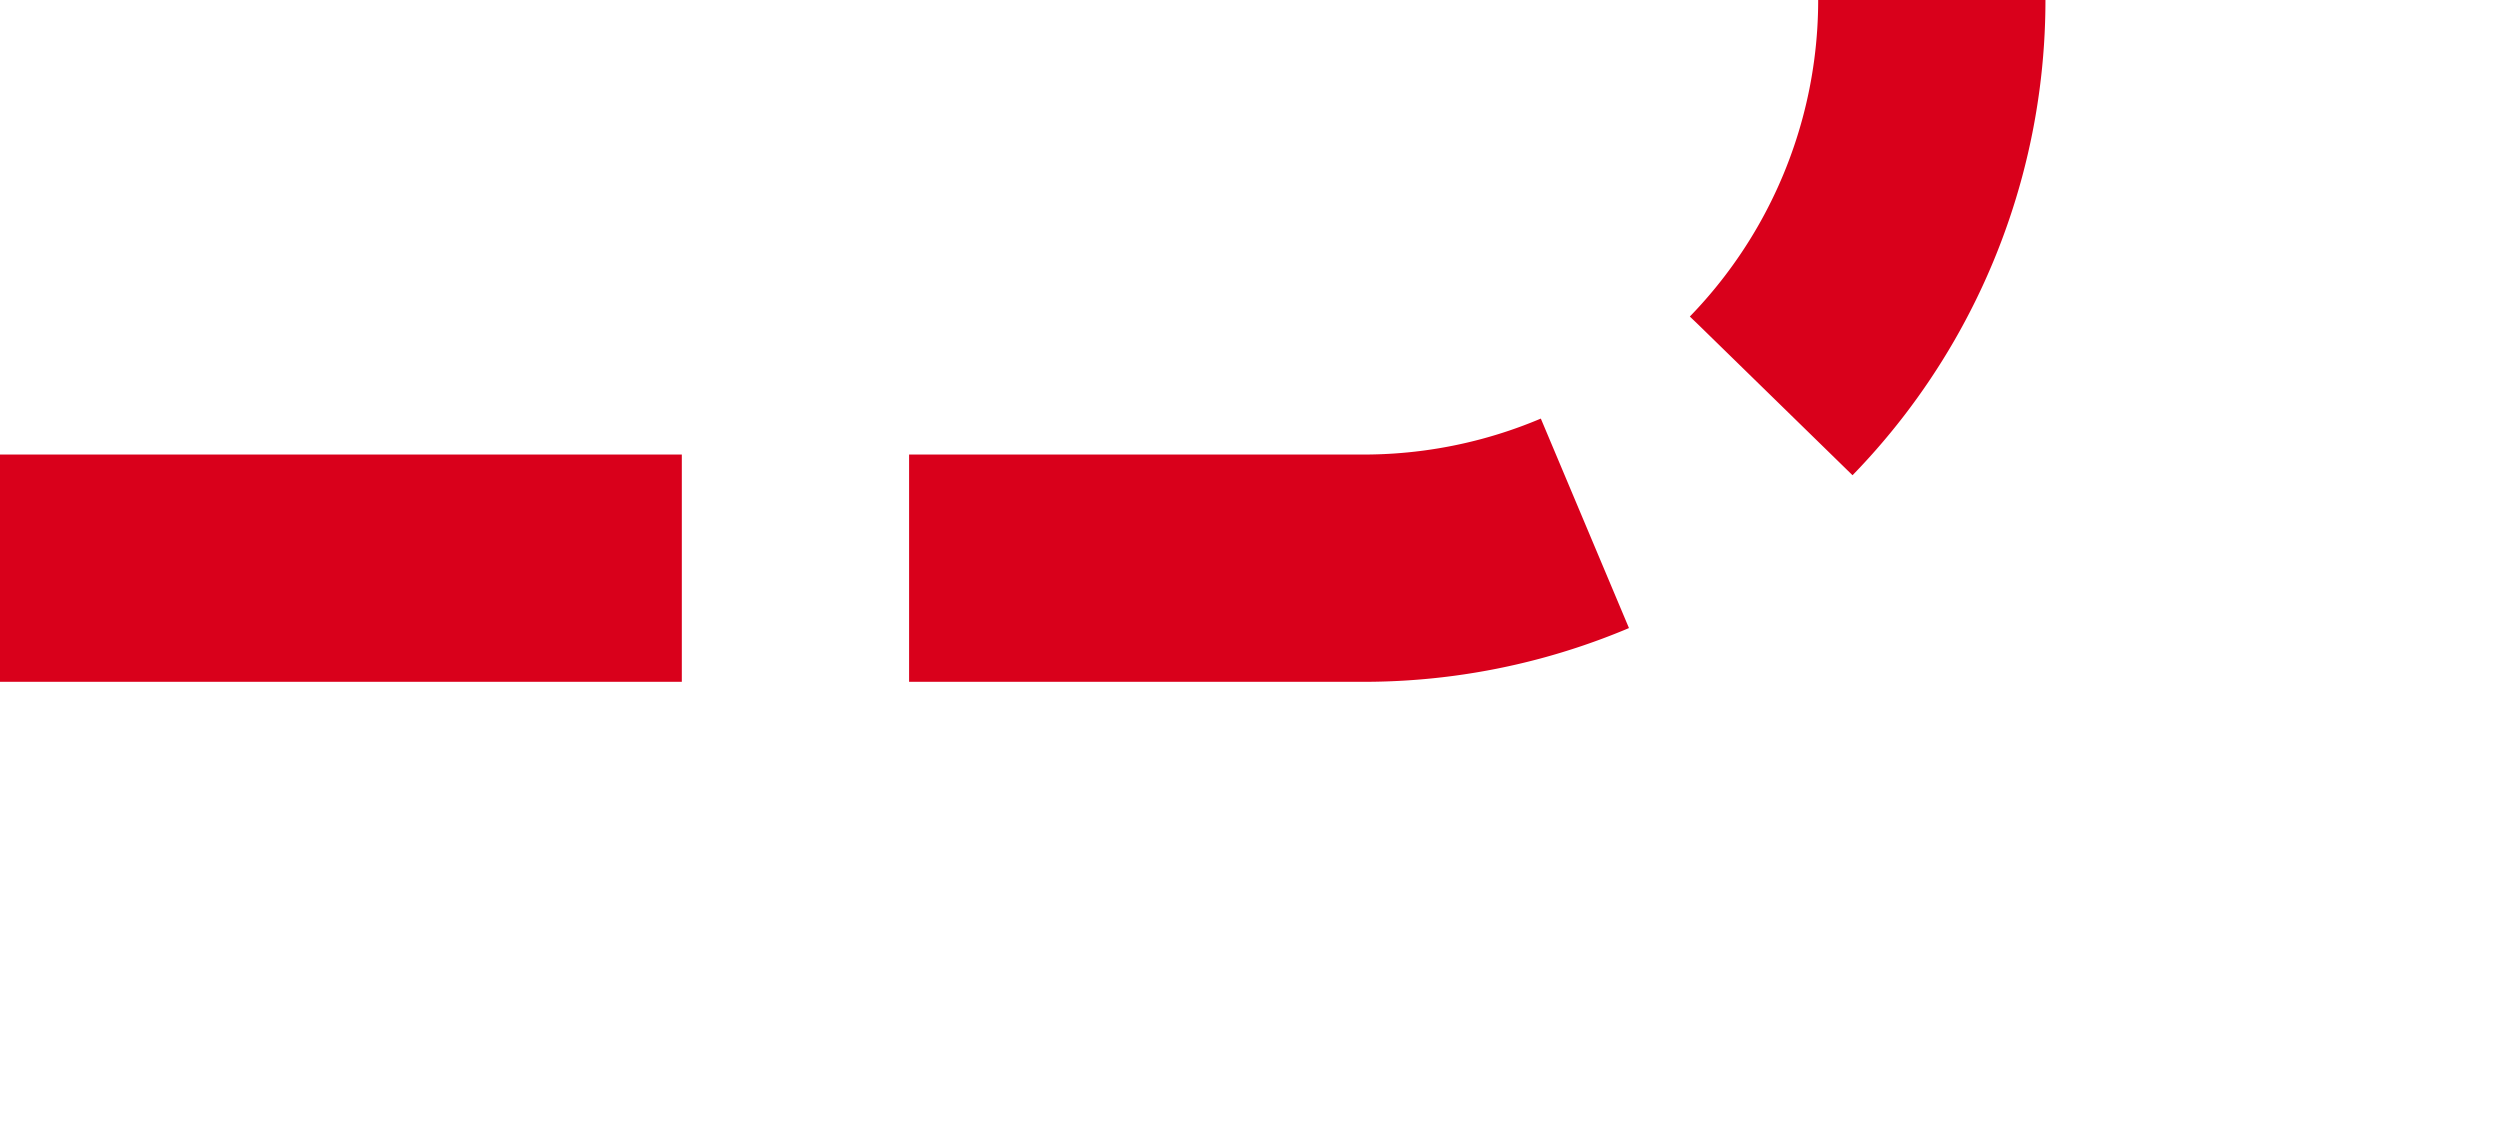 ﻿<?xml version="1.0" encoding="utf-8"?>
<svg version="1.1" xmlns:xlink="http://www.w3.org/1999/xlink" width="22px" height="10px" preserveAspectRatio="xMinYMid meet" viewBox="1003 1039  22 8" xmlns="http://www.w3.org/2000/svg">
  <path d="M 1003 1043  L 1015 1043  A 5 5 0 0 0 1020 1038 L 1020 874  A 5 5 0 0 0 1015 869 L 999 869  " stroke-width="2" stroke-dasharray="6,2" stroke="#d9001b" fill="none" />
  <path d="M 1001 859.5  L 987 869  L 1001 878.5  L 1001 859.5  Z " fill-rule="nonzero" fill="#d9001b" stroke="none" />
</svg>